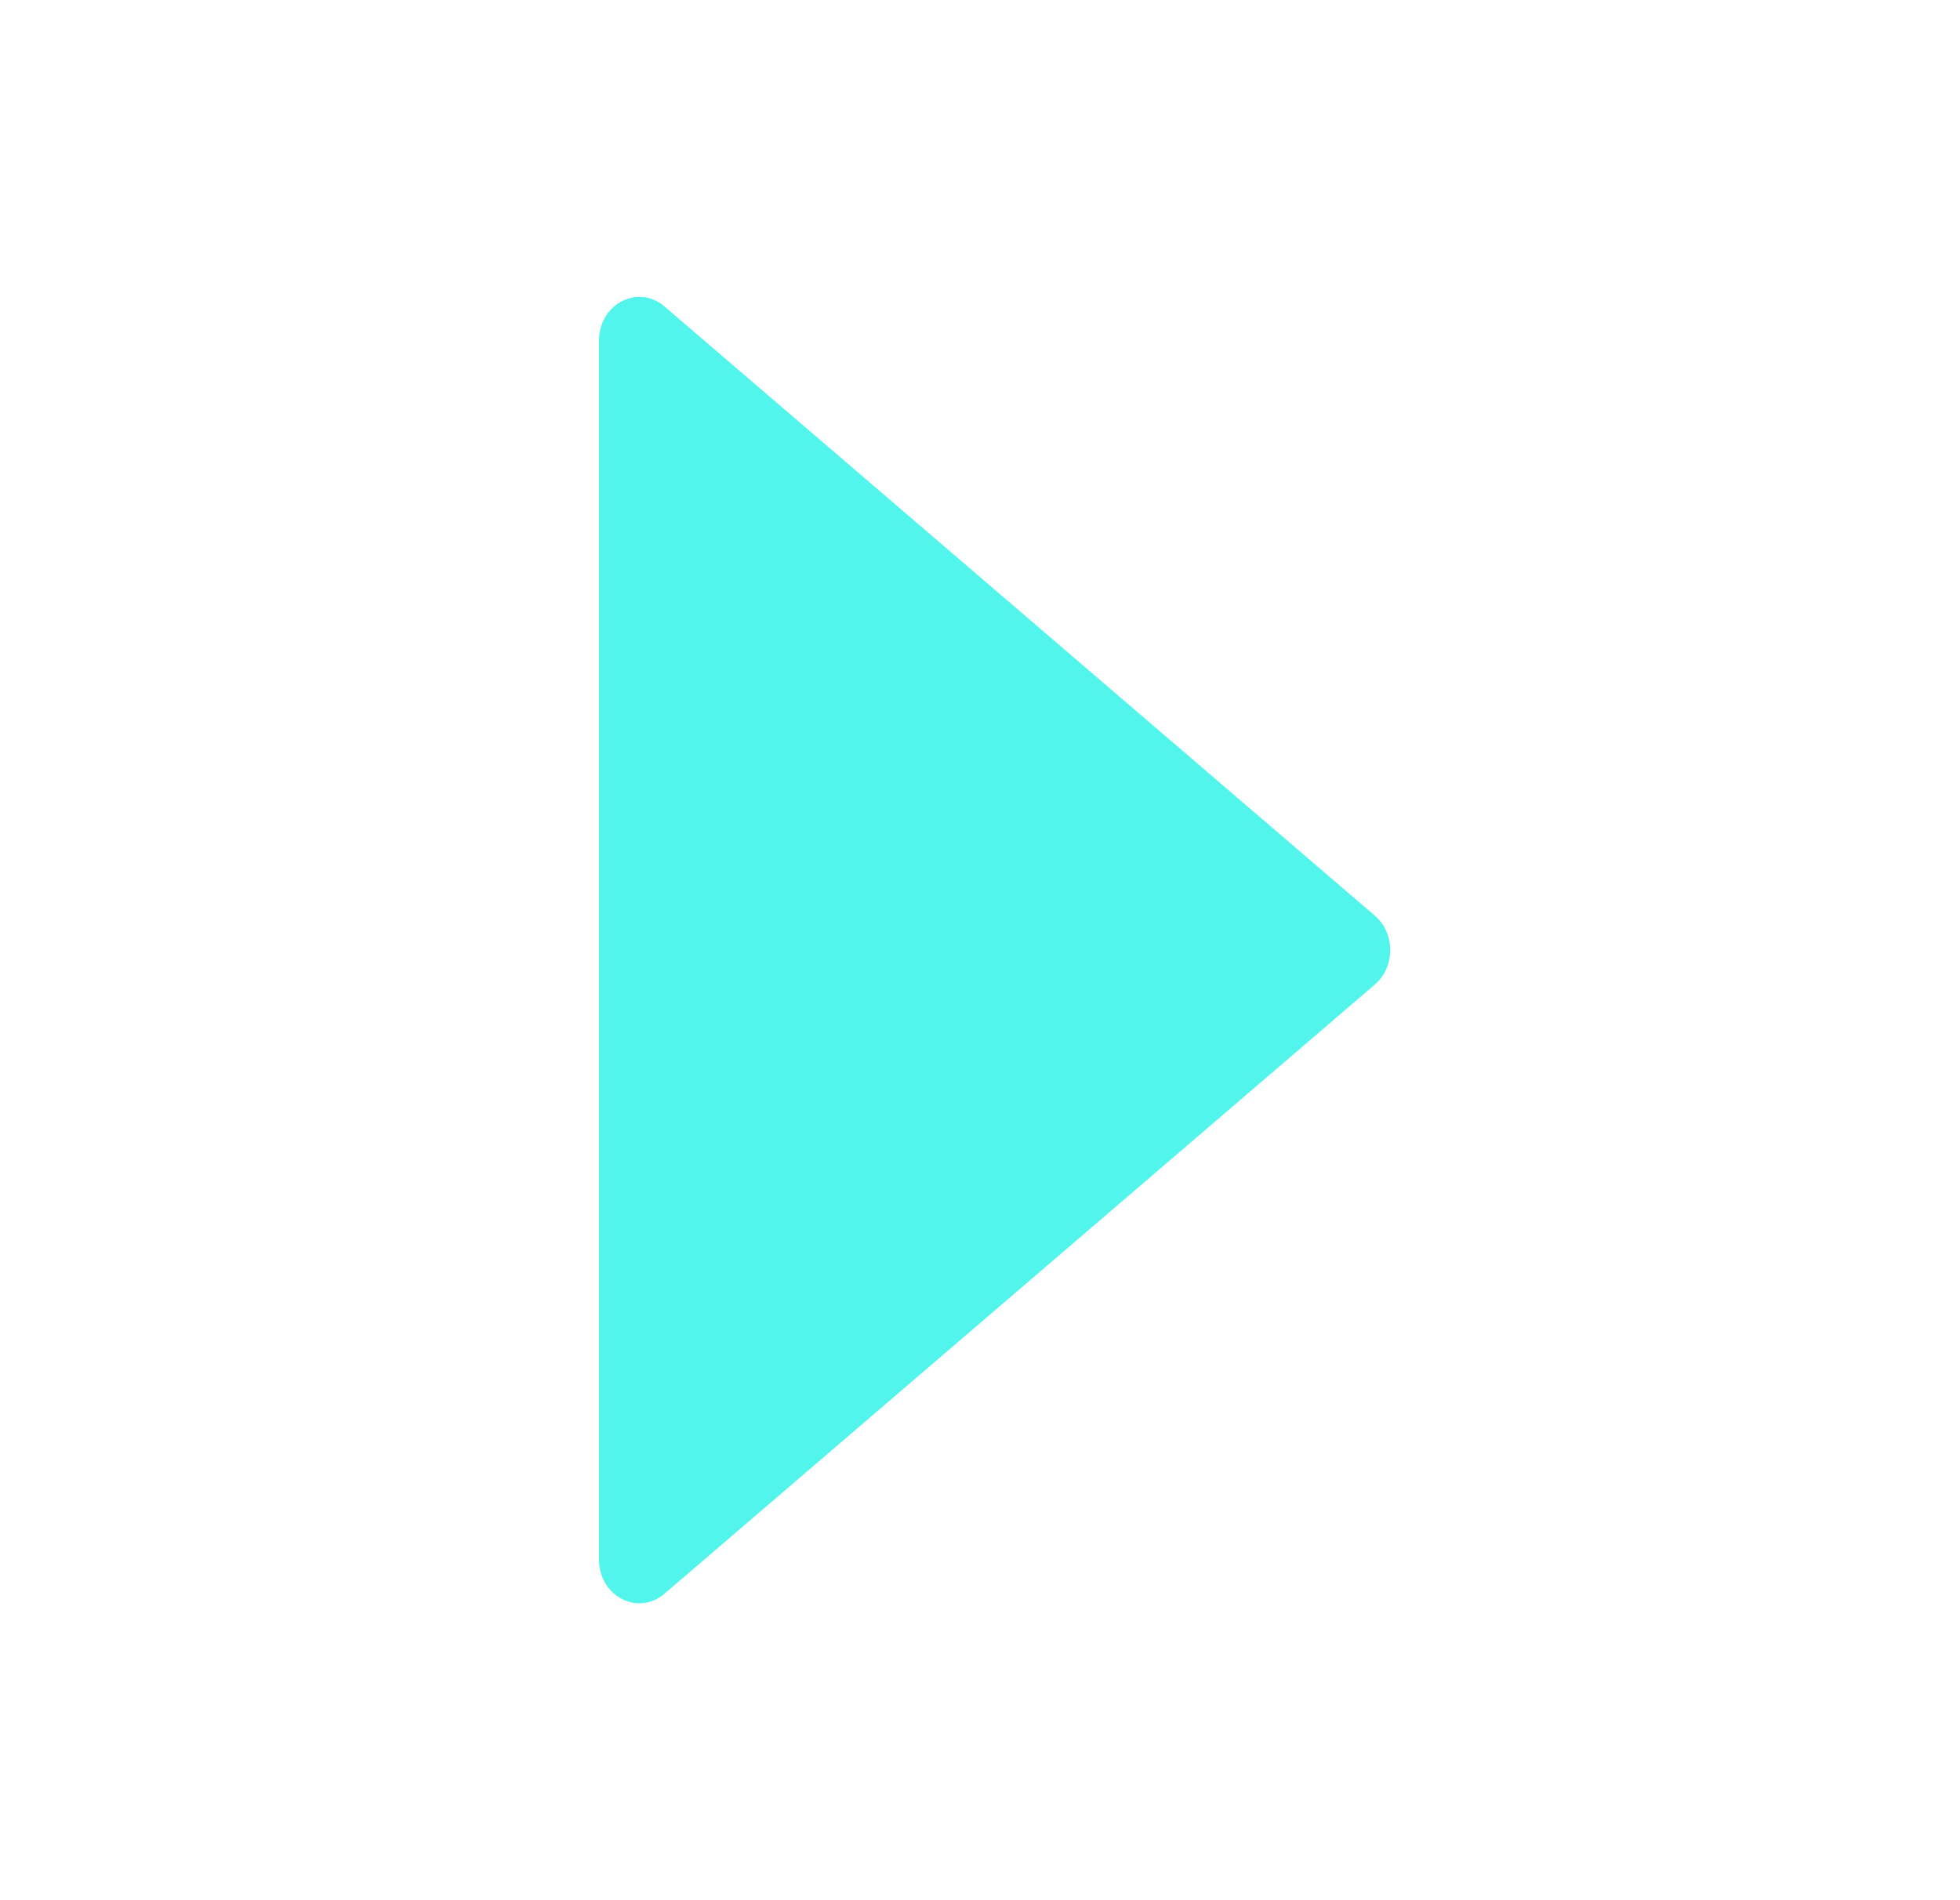 <svg width="33" height="32" viewBox="0 0 33 32" fill="none" xmlns="http://www.w3.org/2000/svg">
<path d="M23.15 15.422L11.185 5.159C10.739 4.778 10.085 5.122 10.085 5.737V26.262C10.085 26.878 10.739 27.222 11.185 26.841L23.15 16.578C23.492 16.284 23.492 15.716 23.15 15.422Z" fill="#51F5EB"/>
</svg>
